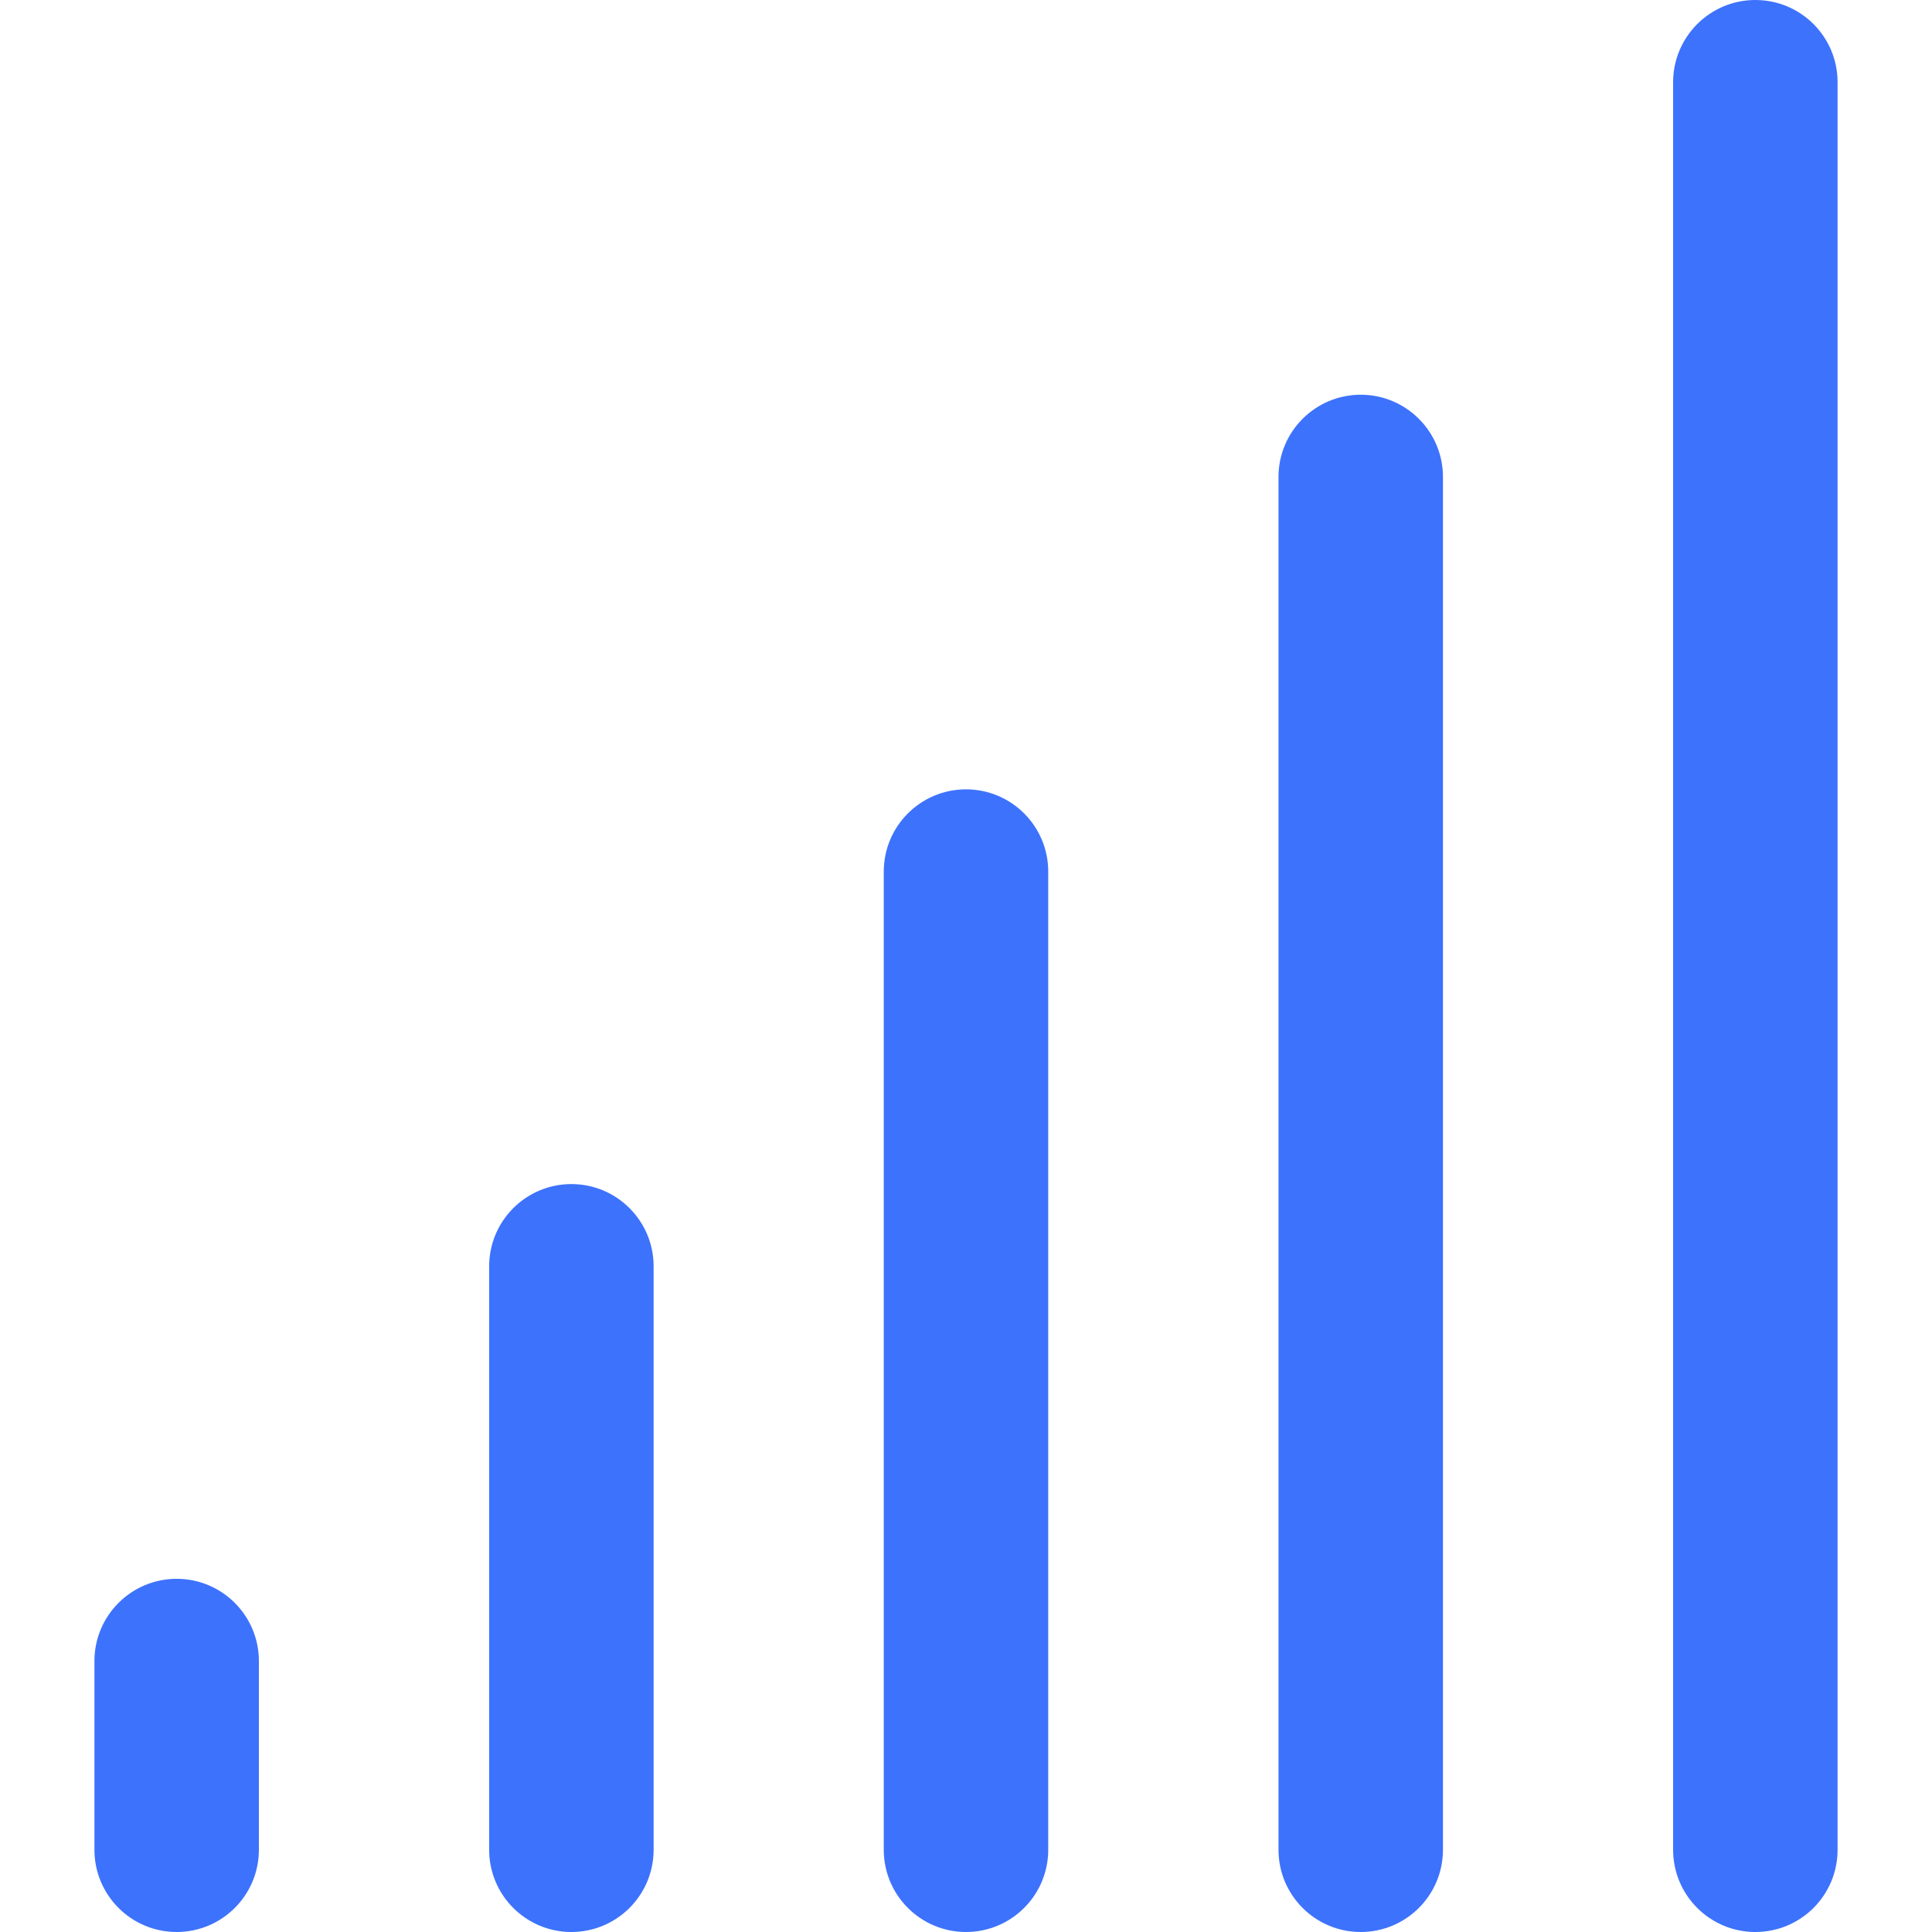 <svg xmlns="http://www.w3.org/2000/svg" width="16" height="16" viewBox="0 0 16 16" fill="none"><g clip-path="url(#clip0_1_3775)"><path d="M1.463 13.075C1.087 13.075 0.782 13.38 0.782 13.756V15.319C0.782 15.695 1.087 16 1.463 16C1.839 16 2.144 15.695 2.144 15.319V13.756C2.144 13.38 1.839 13.075 1.463 13.075Z" fill="#3D72FC"></path><path d="M4.732 9.806C4.356 9.806 4.051 10.111 4.051 10.487V15.319C4.051 15.695 4.356 16 4.732 16C5.108 16 5.413 15.695 5.413 15.319V10.487C5.413 10.111 5.108 9.806 4.732 9.806Z" fill="#3D72FC"></path><path d="M8 6.537C7.624 6.537 7.319 6.842 7.319 7.218V15.319C7.319 15.695 7.624 16 8 16C8.376 16 8.681 15.695 8.681 15.319V7.218C8.681 6.842 8.376 6.537 8 6.537Z" fill="#3D72FC"></path><path d="M11.269 3.269C10.893 3.269 10.588 3.574 10.588 3.95V15.319C10.588 15.695 10.893 16 11.269 16C11.645 16 11.95 15.695 11.95 15.319V3.95C11.95 3.574 11.645 3.269 11.269 3.269Z" fill="#3D72FC"></path><path d="M14.537 0C14.161 0 13.856 0.305 13.856 0.681V15.319C13.856 15.695 14.161 16 14.537 16C14.914 16 15.218 15.695 15.218 15.319V0.681C15.218 0.305 14.914 0 14.537 0Z" fill="#3D72FC"></path></g><defs><clipPath id="clip0_1_3775"><rect width="16" height="16" fill="white"></rect></clipPath></defs></svg>